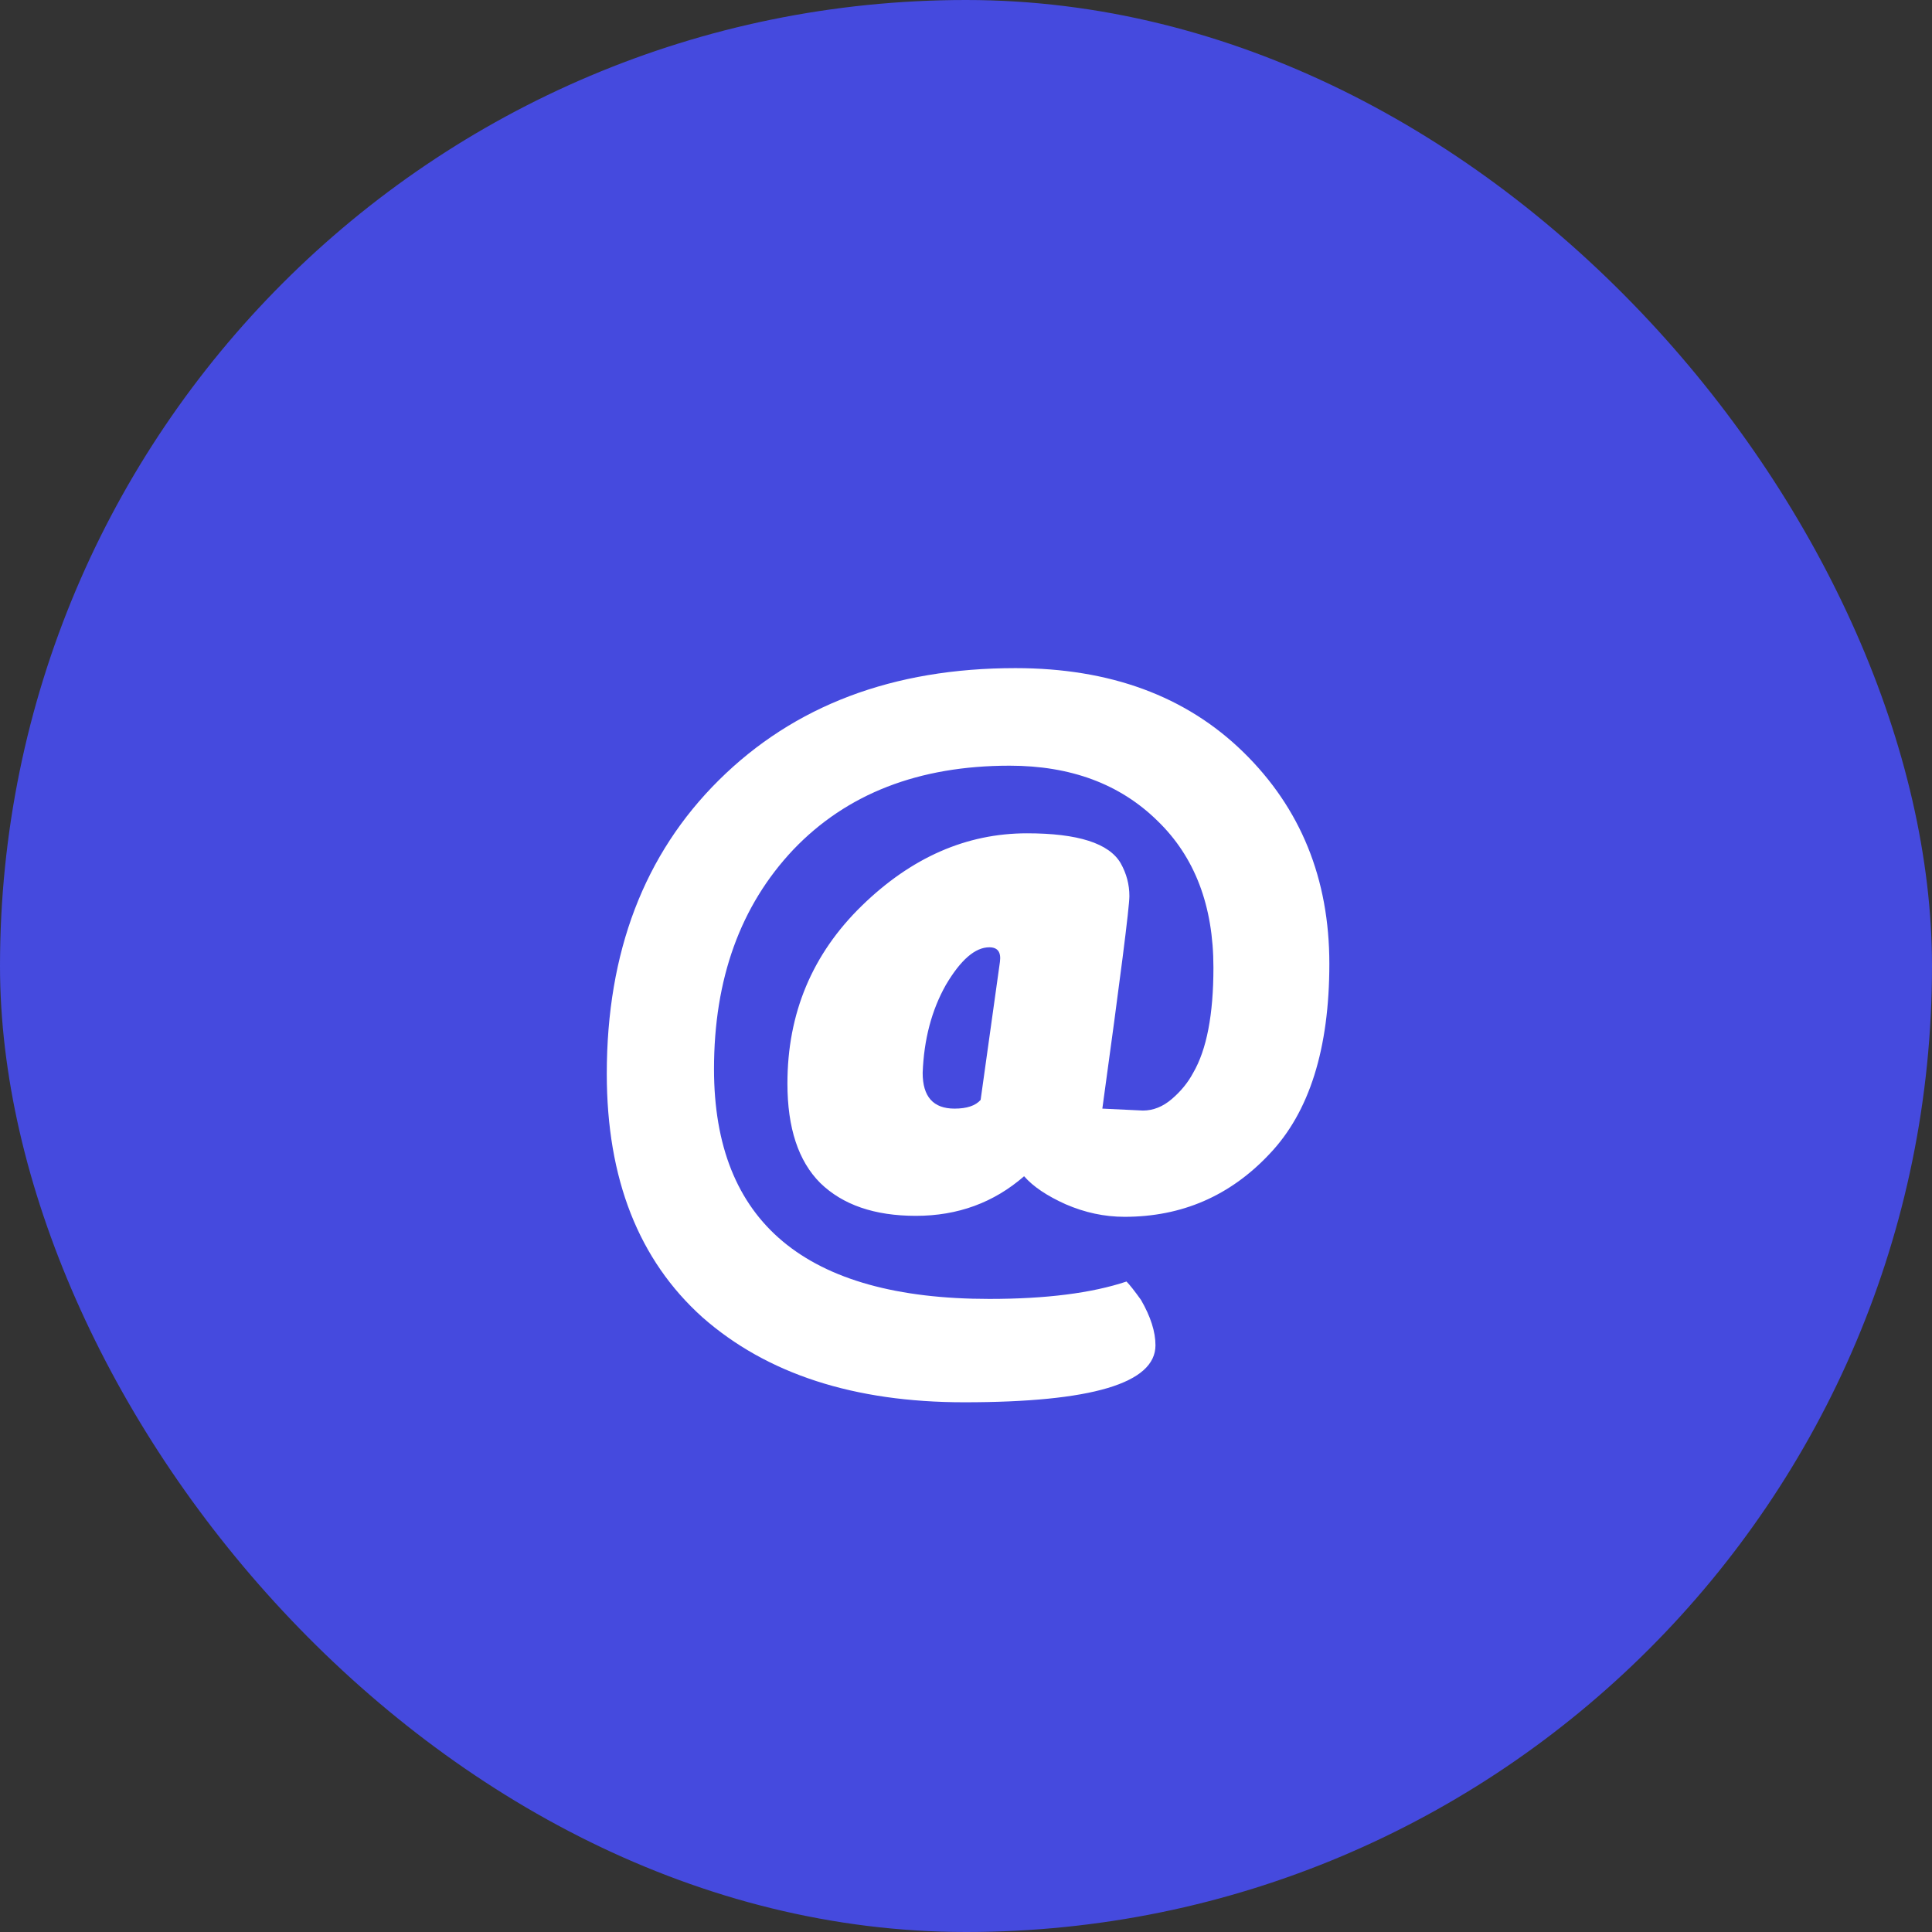 <svg width="44" height="44" viewBox="0 0 44 44" fill="none" xmlns="http://www.w3.org/2000/svg">
<rect x="0" y="0" width="44" height="44" fill="#333333" stroke="none"/>
<rect width="44" height="44" rx="22" fill="#454ADE"/>
<path d="M26.315 30.638C26.315 31.503 24.863 31.936 21.959 31.936C19.451 31.936 17.464 31.291 15.997 30C14.545 28.695 13.819 26.847 13.819 24.456C13.819 21.684 14.67 19.455 16.371 17.768C18.087 16.067 20.338 15.216 23.125 15.216C25.281 15.216 27.012 15.854 28.317 17.13C29.622 18.406 30.275 20.012 30.275 21.948C30.275 23.884 29.82 25.329 28.911 26.282C28.016 27.235 26.916 27.712 25.611 27.712C25.156 27.712 24.709 27.617 24.269 27.426C23.844 27.235 23.528 27.023 23.323 26.788C22.634 27.389 21.812 27.69 20.859 27.69C19.92 27.69 19.194 27.441 18.681 26.942C18.182 26.443 17.933 25.688 17.933 24.676C17.933 23.077 18.498 21.728 19.627 20.628C20.756 19.528 22.01 18.978 23.389 18.978C24.548 18.978 25.259 19.205 25.523 19.66C25.655 19.895 25.721 20.144 25.721 20.408C25.721 20.657 25.516 22.271 25.105 25.248L26.029 25.292C26.264 25.292 26.484 25.204 26.689 25.028C26.894 24.852 27.056 24.654 27.173 24.434C27.481 23.906 27.635 23.107 27.635 22.036C27.635 20.628 27.21 19.513 26.359 18.692C25.508 17.856 24.386 17.438 22.993 17.438C20.925 17.438 19.282 18.076 18.065 19.352C16.862 20.628 16.261 22.293 16.261 24.346C16.261 27.837 18.351 29.582 22.531 29.582C23.822 29.582 24.863 29.45 25.655 29.186C25.728 29.259 25.838 29.399 25.985 29.604C26.205 29.985 26.315 30.33 26.315 30.638ZM22.531 21.574C22.208 21.574 21.878 21.86 21.541 22.432C21.218 23.004 21.042 23.671 21.013 24.434C21.013 24.977 21.255 25.248 21.739 25.248C22.018 25.248 22.216 25.182 22.333 25.05L22.773 21.904C22.802 21.684 22.722 21.574 22.531 21.574Z" fill="white"/>
</svg>
